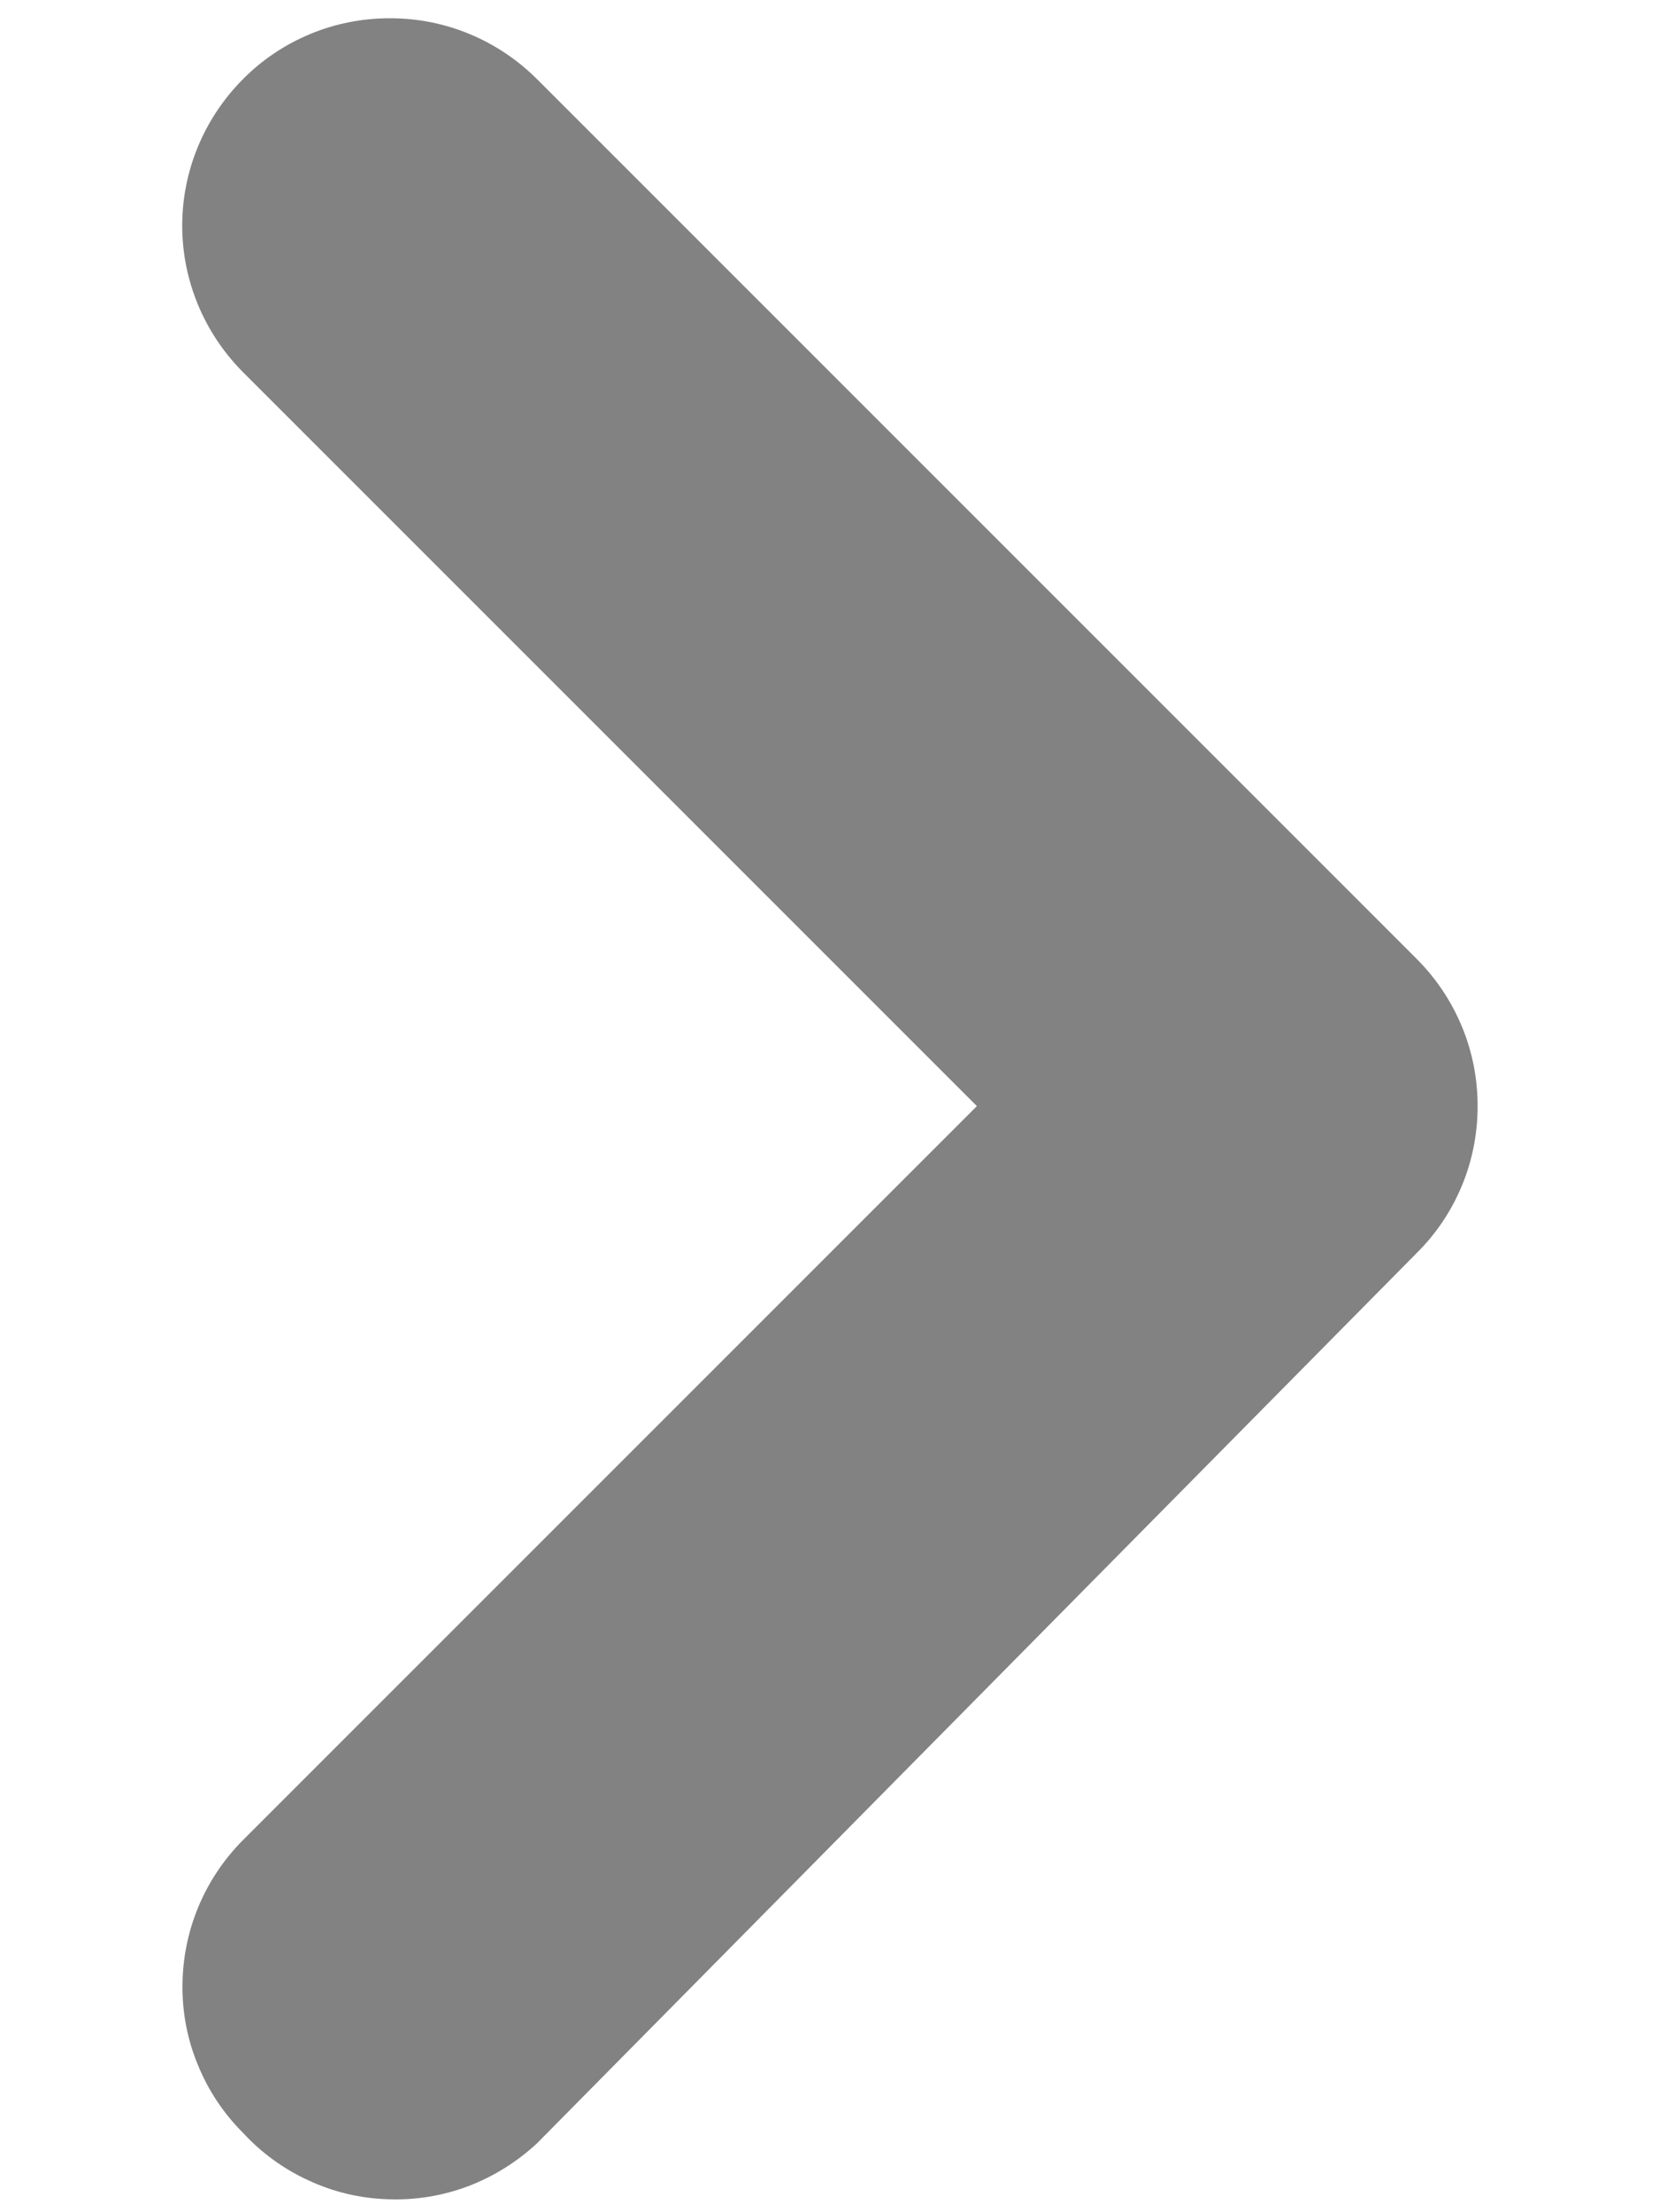 <svg width="6" height="8" viewBox="0 0 6 8" fill="none" xmlns="http://www.w3.org/2000/svg">
<path d="M1.943 7.75L5.123 4.532C5.193 4.463 5.249 4.38 5.287 4.288C5.325 4.197 5.344 4.099 5.344 4C5.344 3.901 5.325 3.803 5.287 3.712C5.249 3.62 5.193 3.537 5.123 3.467L1.943 0.287C1.873 0.217 1.79 0.161 1.698 0.123C1.607 0.085 1.509 0.066 1.41 0.066C1.311 0.066 1.213 0.085 1.122 0.123C1.03 0.161 0.947 0.217 0.878 0.287C0.738 0.428 0.659 0.618 0.659 0.816C0.659 1.014 0.738 1.204 0.878 1.345L3.533 4L0.878 6.655C0.739 6.795 0.661 6.983 0.66 7.18C0.659 7.279 0.678 7.377 0.716 7.468C0.753 7.559 0.808 7.642 0.878 7.712C0.945 7.785 1.026 7.844 1.116 7.885C1.206 7.927 1.303 7.95 1.402 7.953C1.501 7.957 1.6 7.941 1.693 7.906C1.785 7.871 1.87 7.818 1.943 7.75Z" fill="#828282"/>
</svg>
